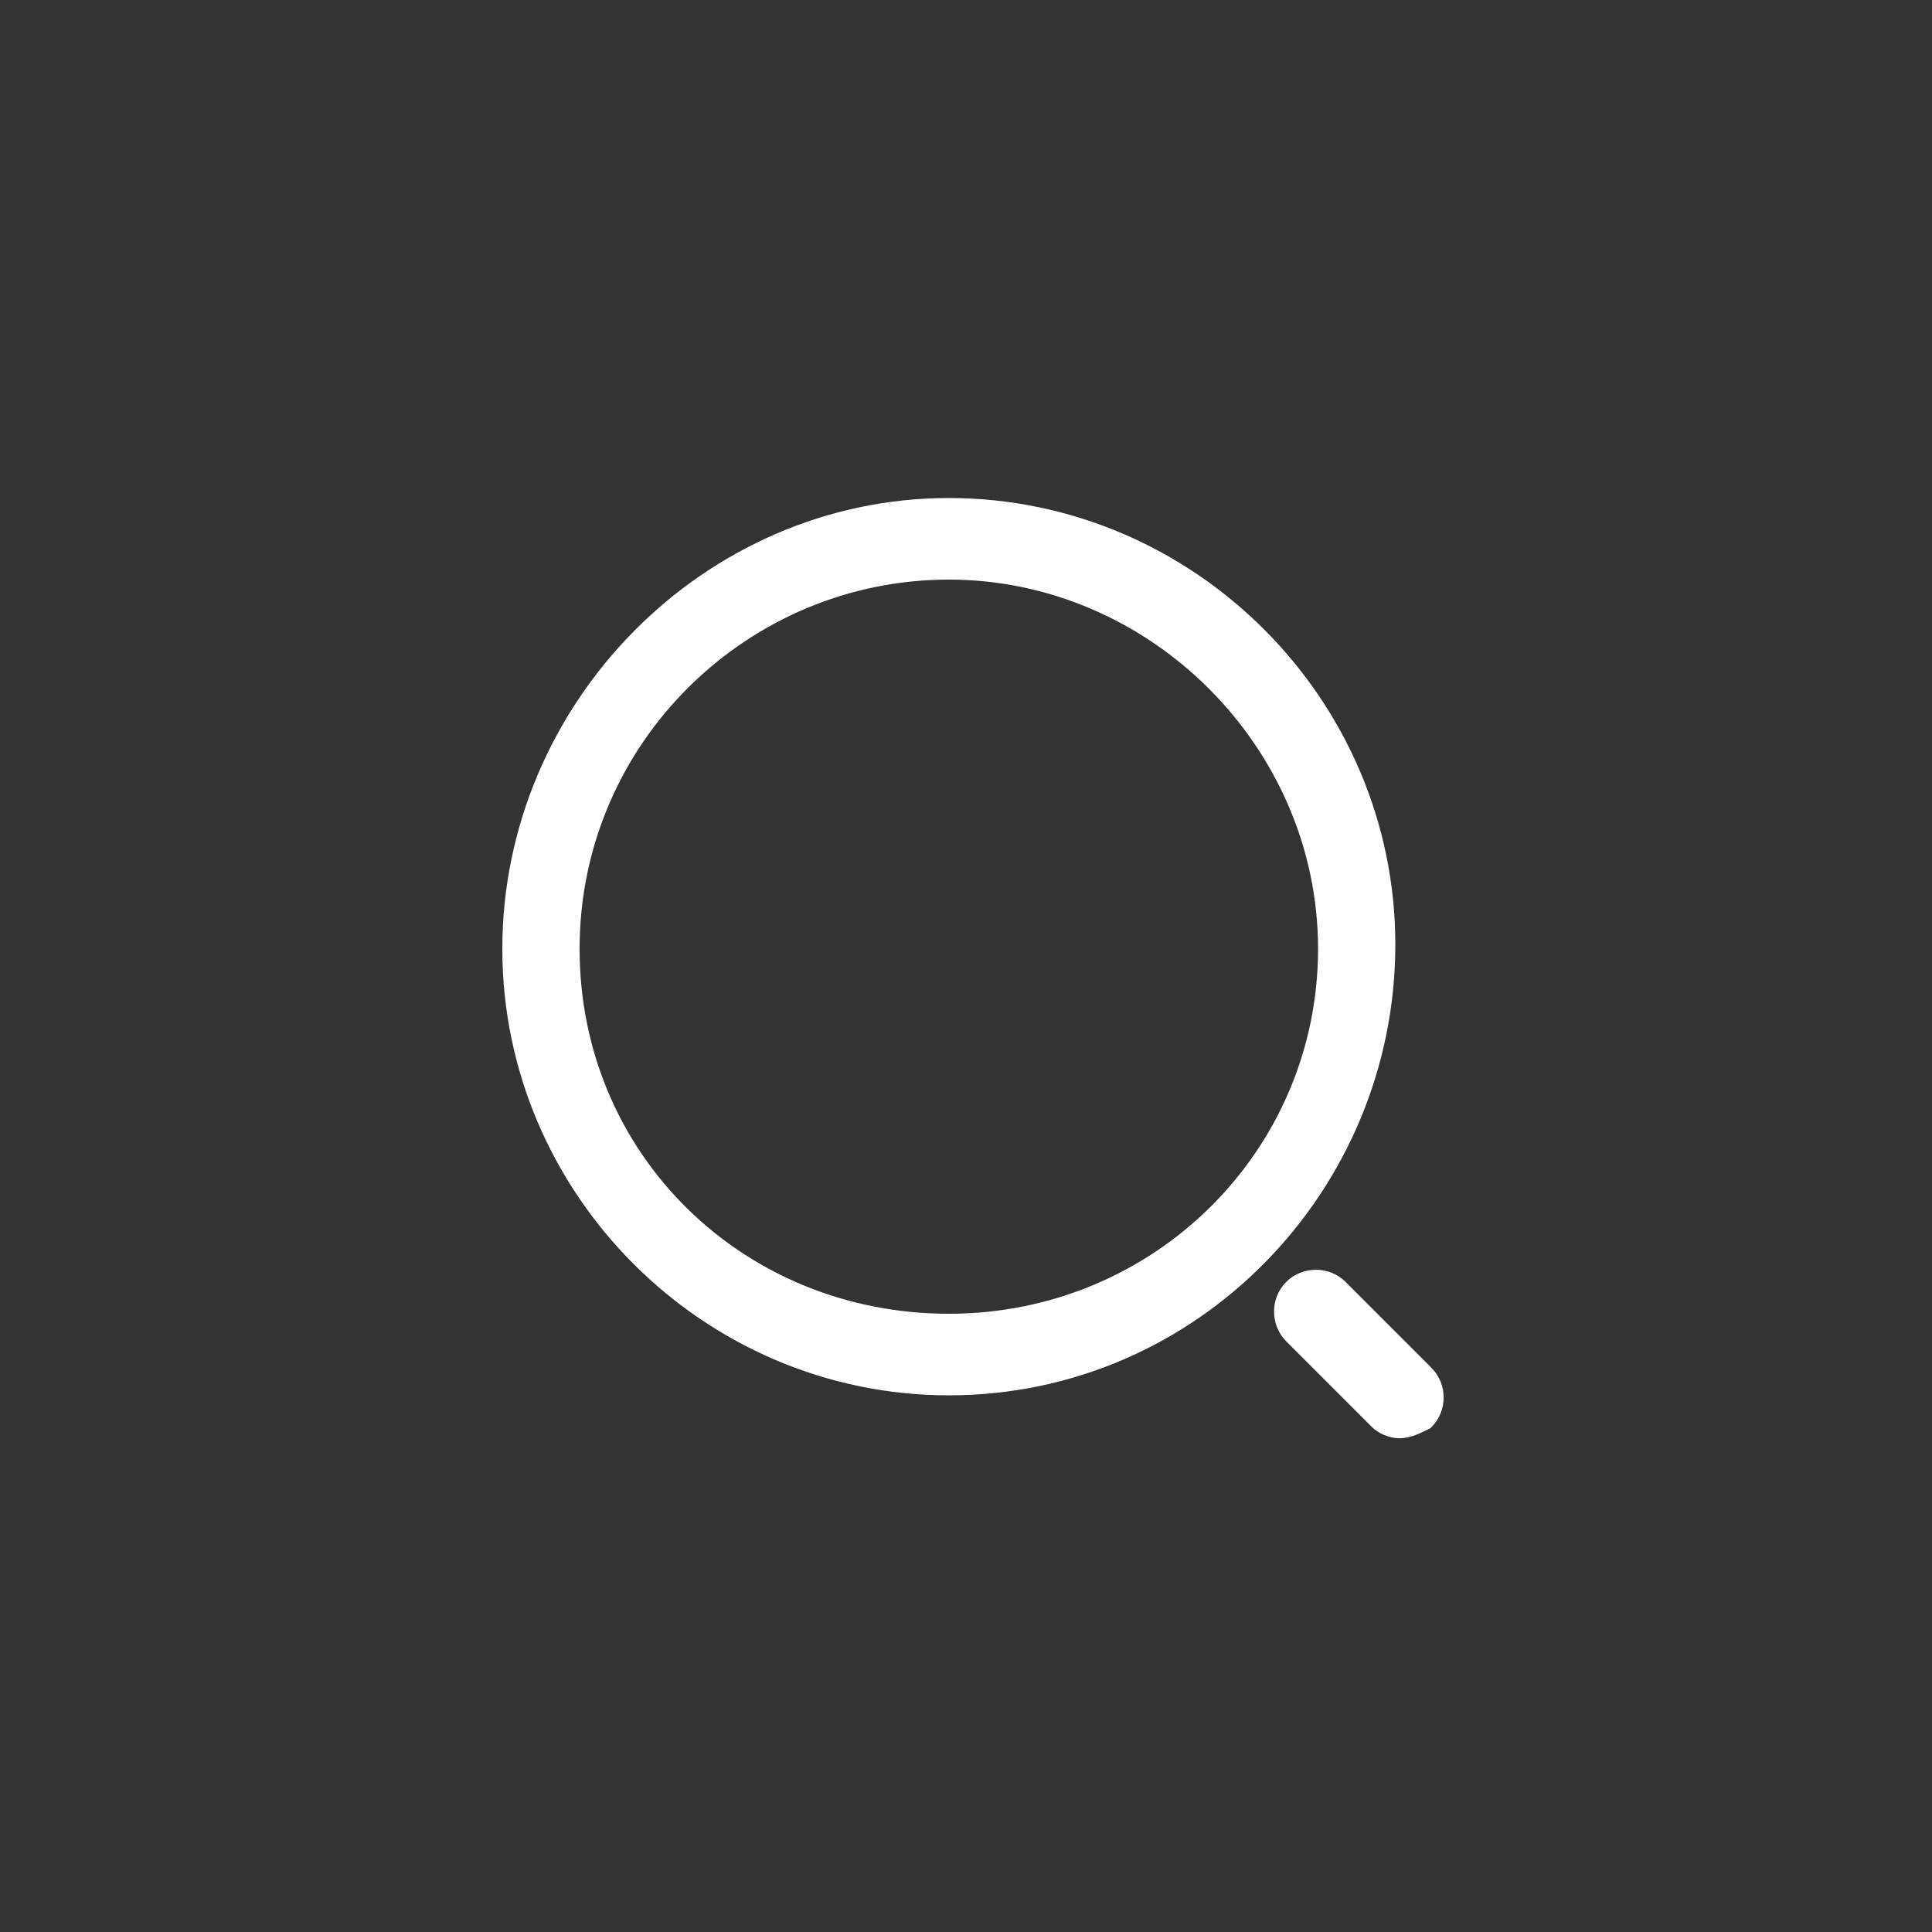 <svg xmlns="http://www.w3.org/2000/svg" xml:space="preserve" id="Layer_1" x="0" y="0" version="1.1" viewBox="0 0 45 45"><rect x="0" y="0" width="45" height="45" fill="#333333" stroke="none"/><style>.st0{fill:#fff;stroke:#fff;stroke-width:.4;stroke-miterlimit:10}</style><path d="M22.1 32.3c-5.6 0-10.2-4.6-10.2-10.2s4.6-10.3 10.2-10.3S32.3 16.4 32.3 22s-4.5 10.3-10.2 10.3zm0-19c-4.8 0-8.8 3.9-8.8 8.8s3.9 8.7 8.8 8.7 8.8-3.9 8.8-8.7-4-8.8-8.8-8.8zM32.6 33.3c-.2 0-.4-.1-.5-.2l-2-2c-.3-.3-.3-.8 0-1.1s.8-.3 1.1 0l2 2c.3.3.3.8 0 1.1-.2.1-.4.2-.6.2z" class="st0"/></svg>